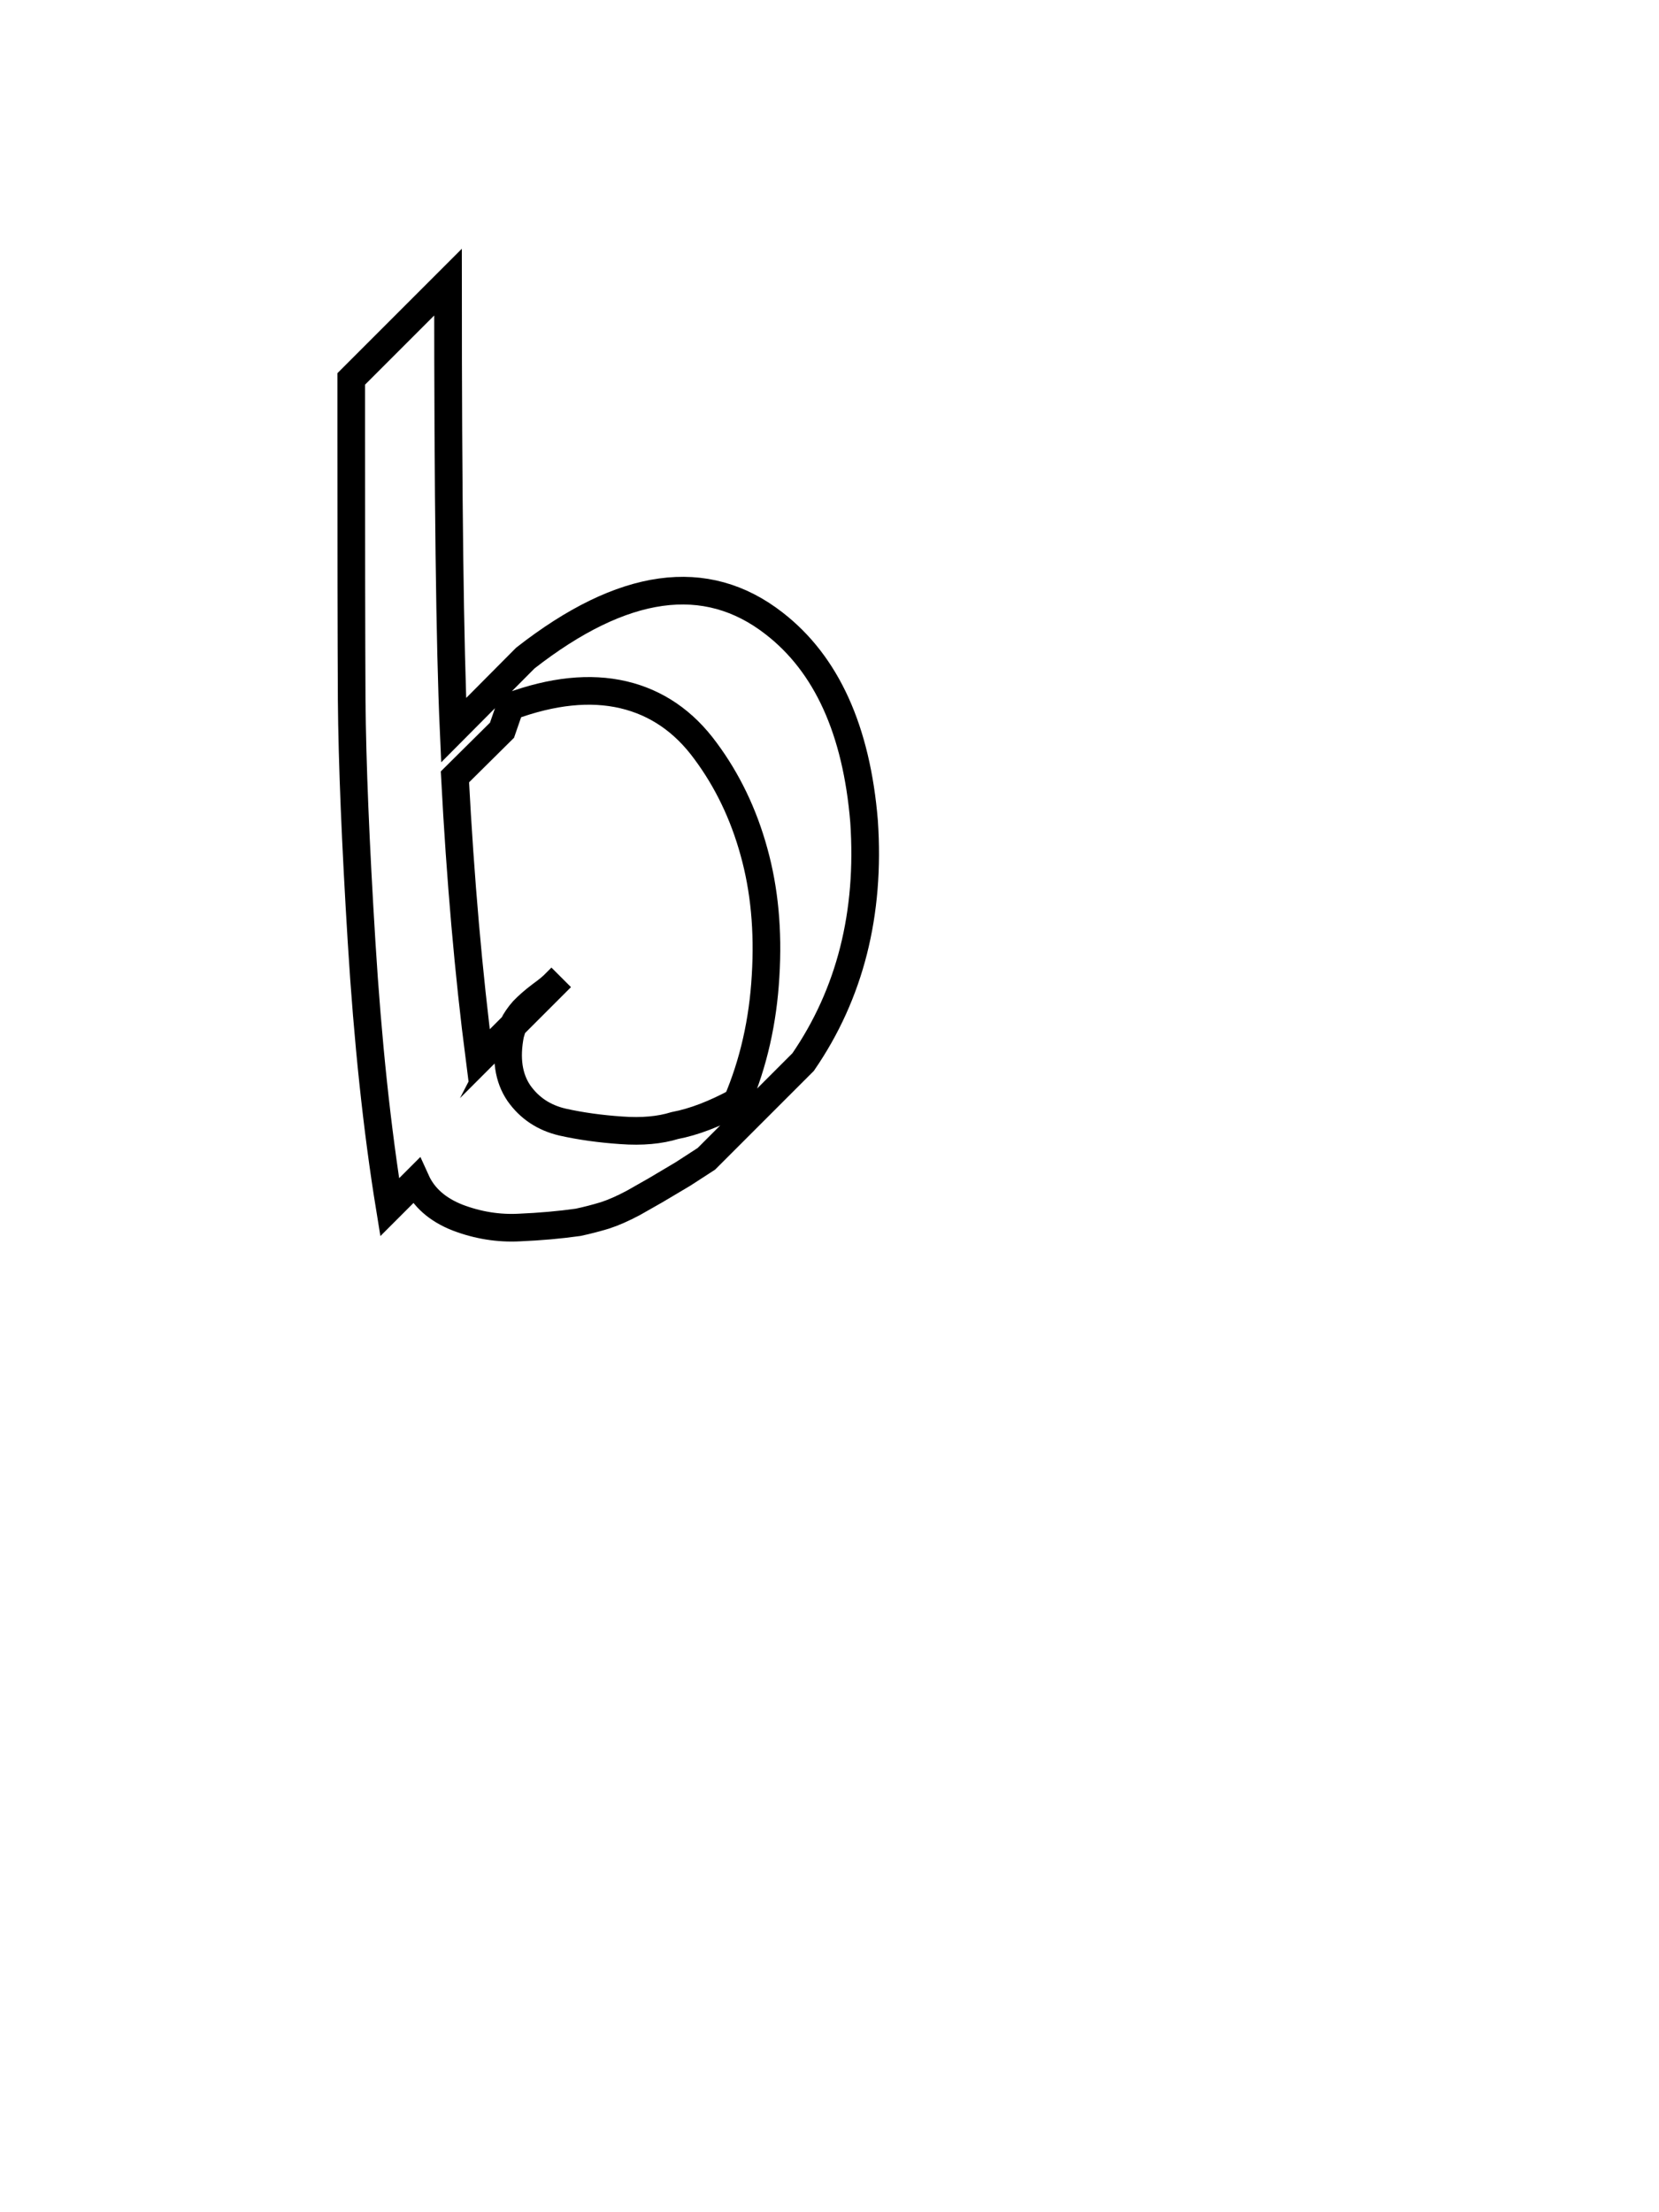 <?xml version="1.0" encoding="UTF-8"?>
<svg xmlns="http://www.w3.org/2000/svg" xmlns:xlink="http://www.w3.org/1999/xlink" width="60pt" height="80pt" viewBox="0 0 60 80" version="1.1">
<g id="surface35346">
<path style="fill:none;stroke-width:1;stroke-linecap:butt;stroke-linejoin:miter;stroke:rgb(0%,0%,0%);stroke-opacity:1;stroke-miterlimit:10;" d="M 12.703 13.703 L 16.203 10.203 C 16.203 17.965 16.27 23.367 16.406 26.406 L 19 23.797 C 22.531 21.039 25.531 20.621 28 22.547 C 29.895 24.016 30.977 26.402 31.25 29.703 C 31.477 33.039 30.742 35.938 29.047 38.406 L 25.547 41.906 L 24.703 42.453 C 24.266 42.715 23.93 42.914 23.703 43.047 L 22.906 43.5 C 22.531 43.699 22.188 43.852 21.875 43.953 C 21.562 44.047 21.238 44.133 20.906 44.203 C 20.238 44.297 19.531 44.359 18.781 44.391 C 18.031 44.43 17.285 44.312 16.547 44.031 C 15.816 43.742 15.316 43.297 15.047 42.703 L 14.094 43.656 C 13.633 40.824 13.297 37.633 13.078 34.078 C 12.859 30.527 12.738 27.602 12.719 25.297 C 12.707 22.996 12.703 19.781 12.703 15.656 Z M 20.094 35.547 L 20.297 35.344 Z M 20.094 35.547 C 20 35.652 19.816 35.805 19.547 36 C 19.285 36.199 19.078 36.383 18.922 36.547 C 18.773 36.715 18.648 36.898 18.547 37.094 Z M 18.547 37.094 L 18.453 37.406 C 18.285 38.273 18.391 38.98 18.766 39.531 C 19.148 40.074 19.676 40.422 20.344 40.578 C 21.008 40.727 21.719 40.824 22.469 40.875 C 23.219 40.93 23.863 40.871 24.406 40.703 C 25.102 40.57 25.852 40.281 26.656 39.844 C 27.25 38.449 27.594 36.934 27.688 35.297 C 27.789 33.664 27.648 32.164 27.266 30.797 C 26.891 29.434 26.305 28.219 25.516 27.156 C 24.734 26.086 23.742 25.406 22.547 25.125 C 21.348 24.844 19.984 24.984 18.453 25.547 L 18.156 26.406 L 16.453 28.094 C 16.648 31.805 16.945 35.203 17.344 38.297 Z M 26.352 44.25 "/>
</g>
</svg>
